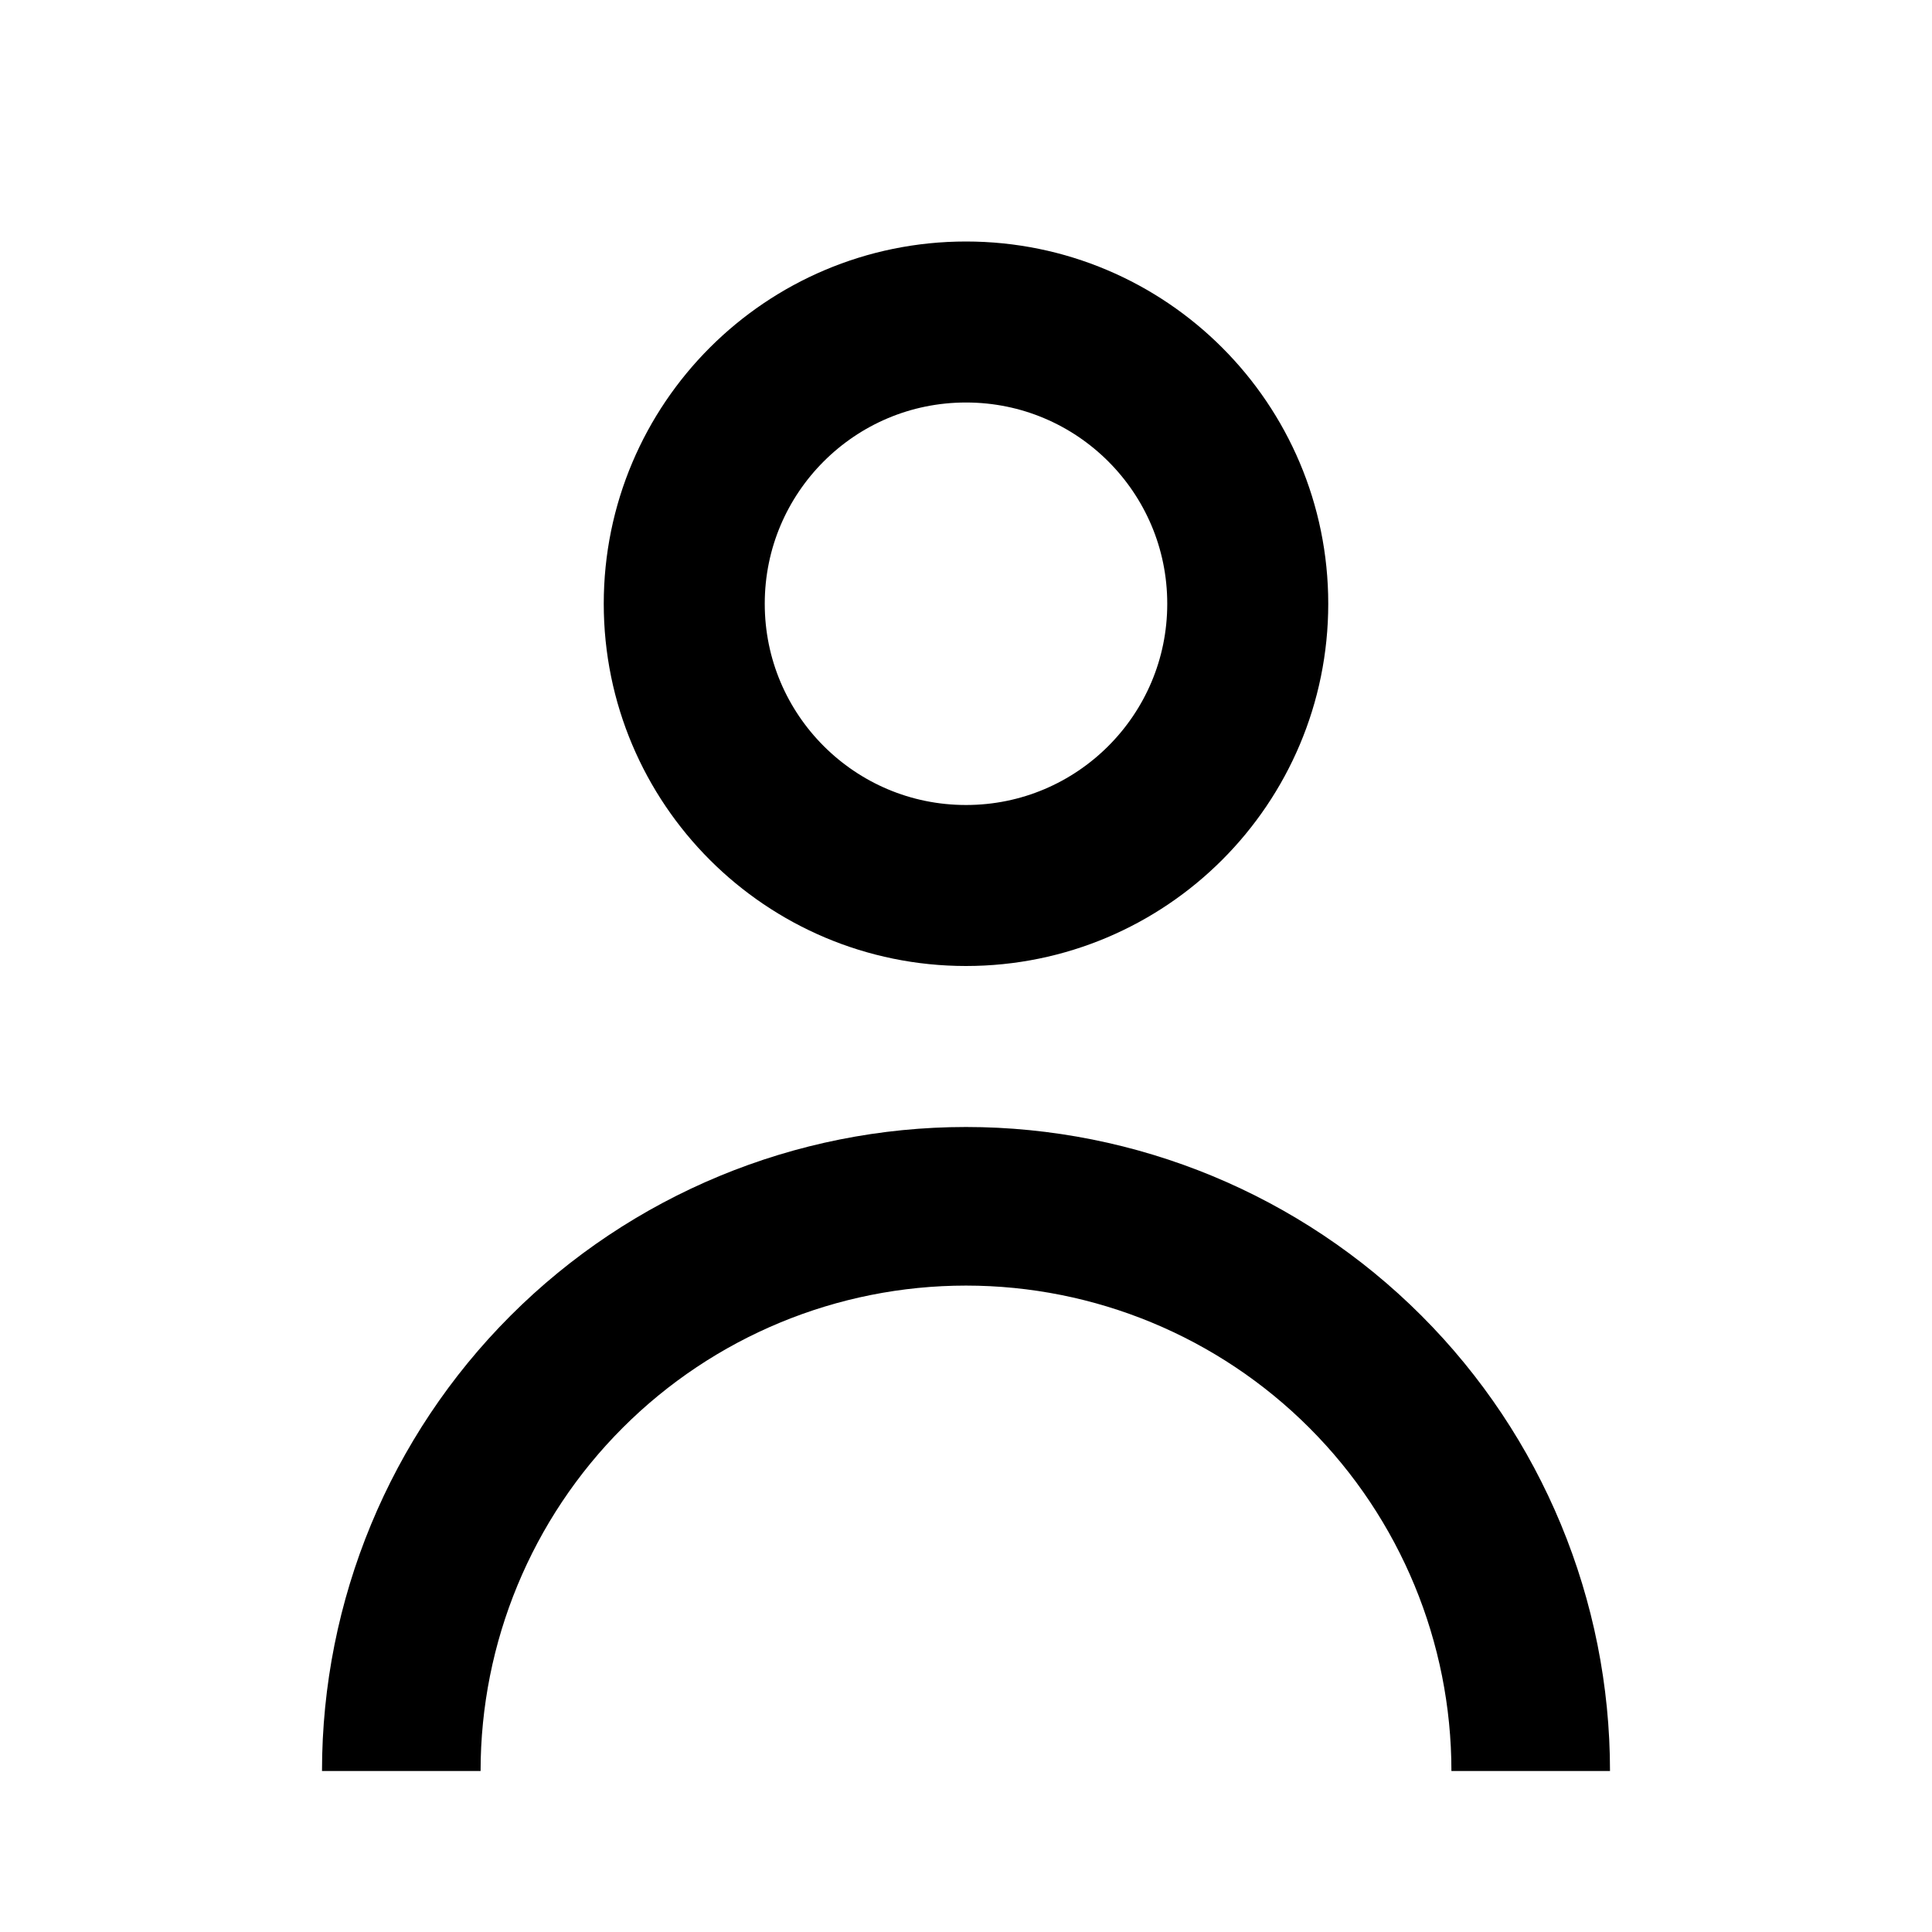 <svg width="24" height="24" viewBox="0 0 24 24" fill="none"
  xmlns="http://www.w3.org/2000/svg">
  <circle cx="12" cy="7.5" r="3.5" stroke="currentColor" stroke-width="2" />
  <path
    d="M20 22C20 19.878 19.157 17.843 17.657 16.343C16.157 14.843 14.122 14 12 14C9.878 14 7.843 14.843 6.343 16.343C4.843 17.843 4 19.878 4 22H5.97C5.97 20.401 6.605 18.867 7.736 17.736C8.867 16.605 10.401 15.97 12 15.97C13.599 15.97 15.133 16.605 16.264 17.736C17.395 18.867 18.03 20.401 18.03 22H20Z"
    fill="currentColor" />
</svg>